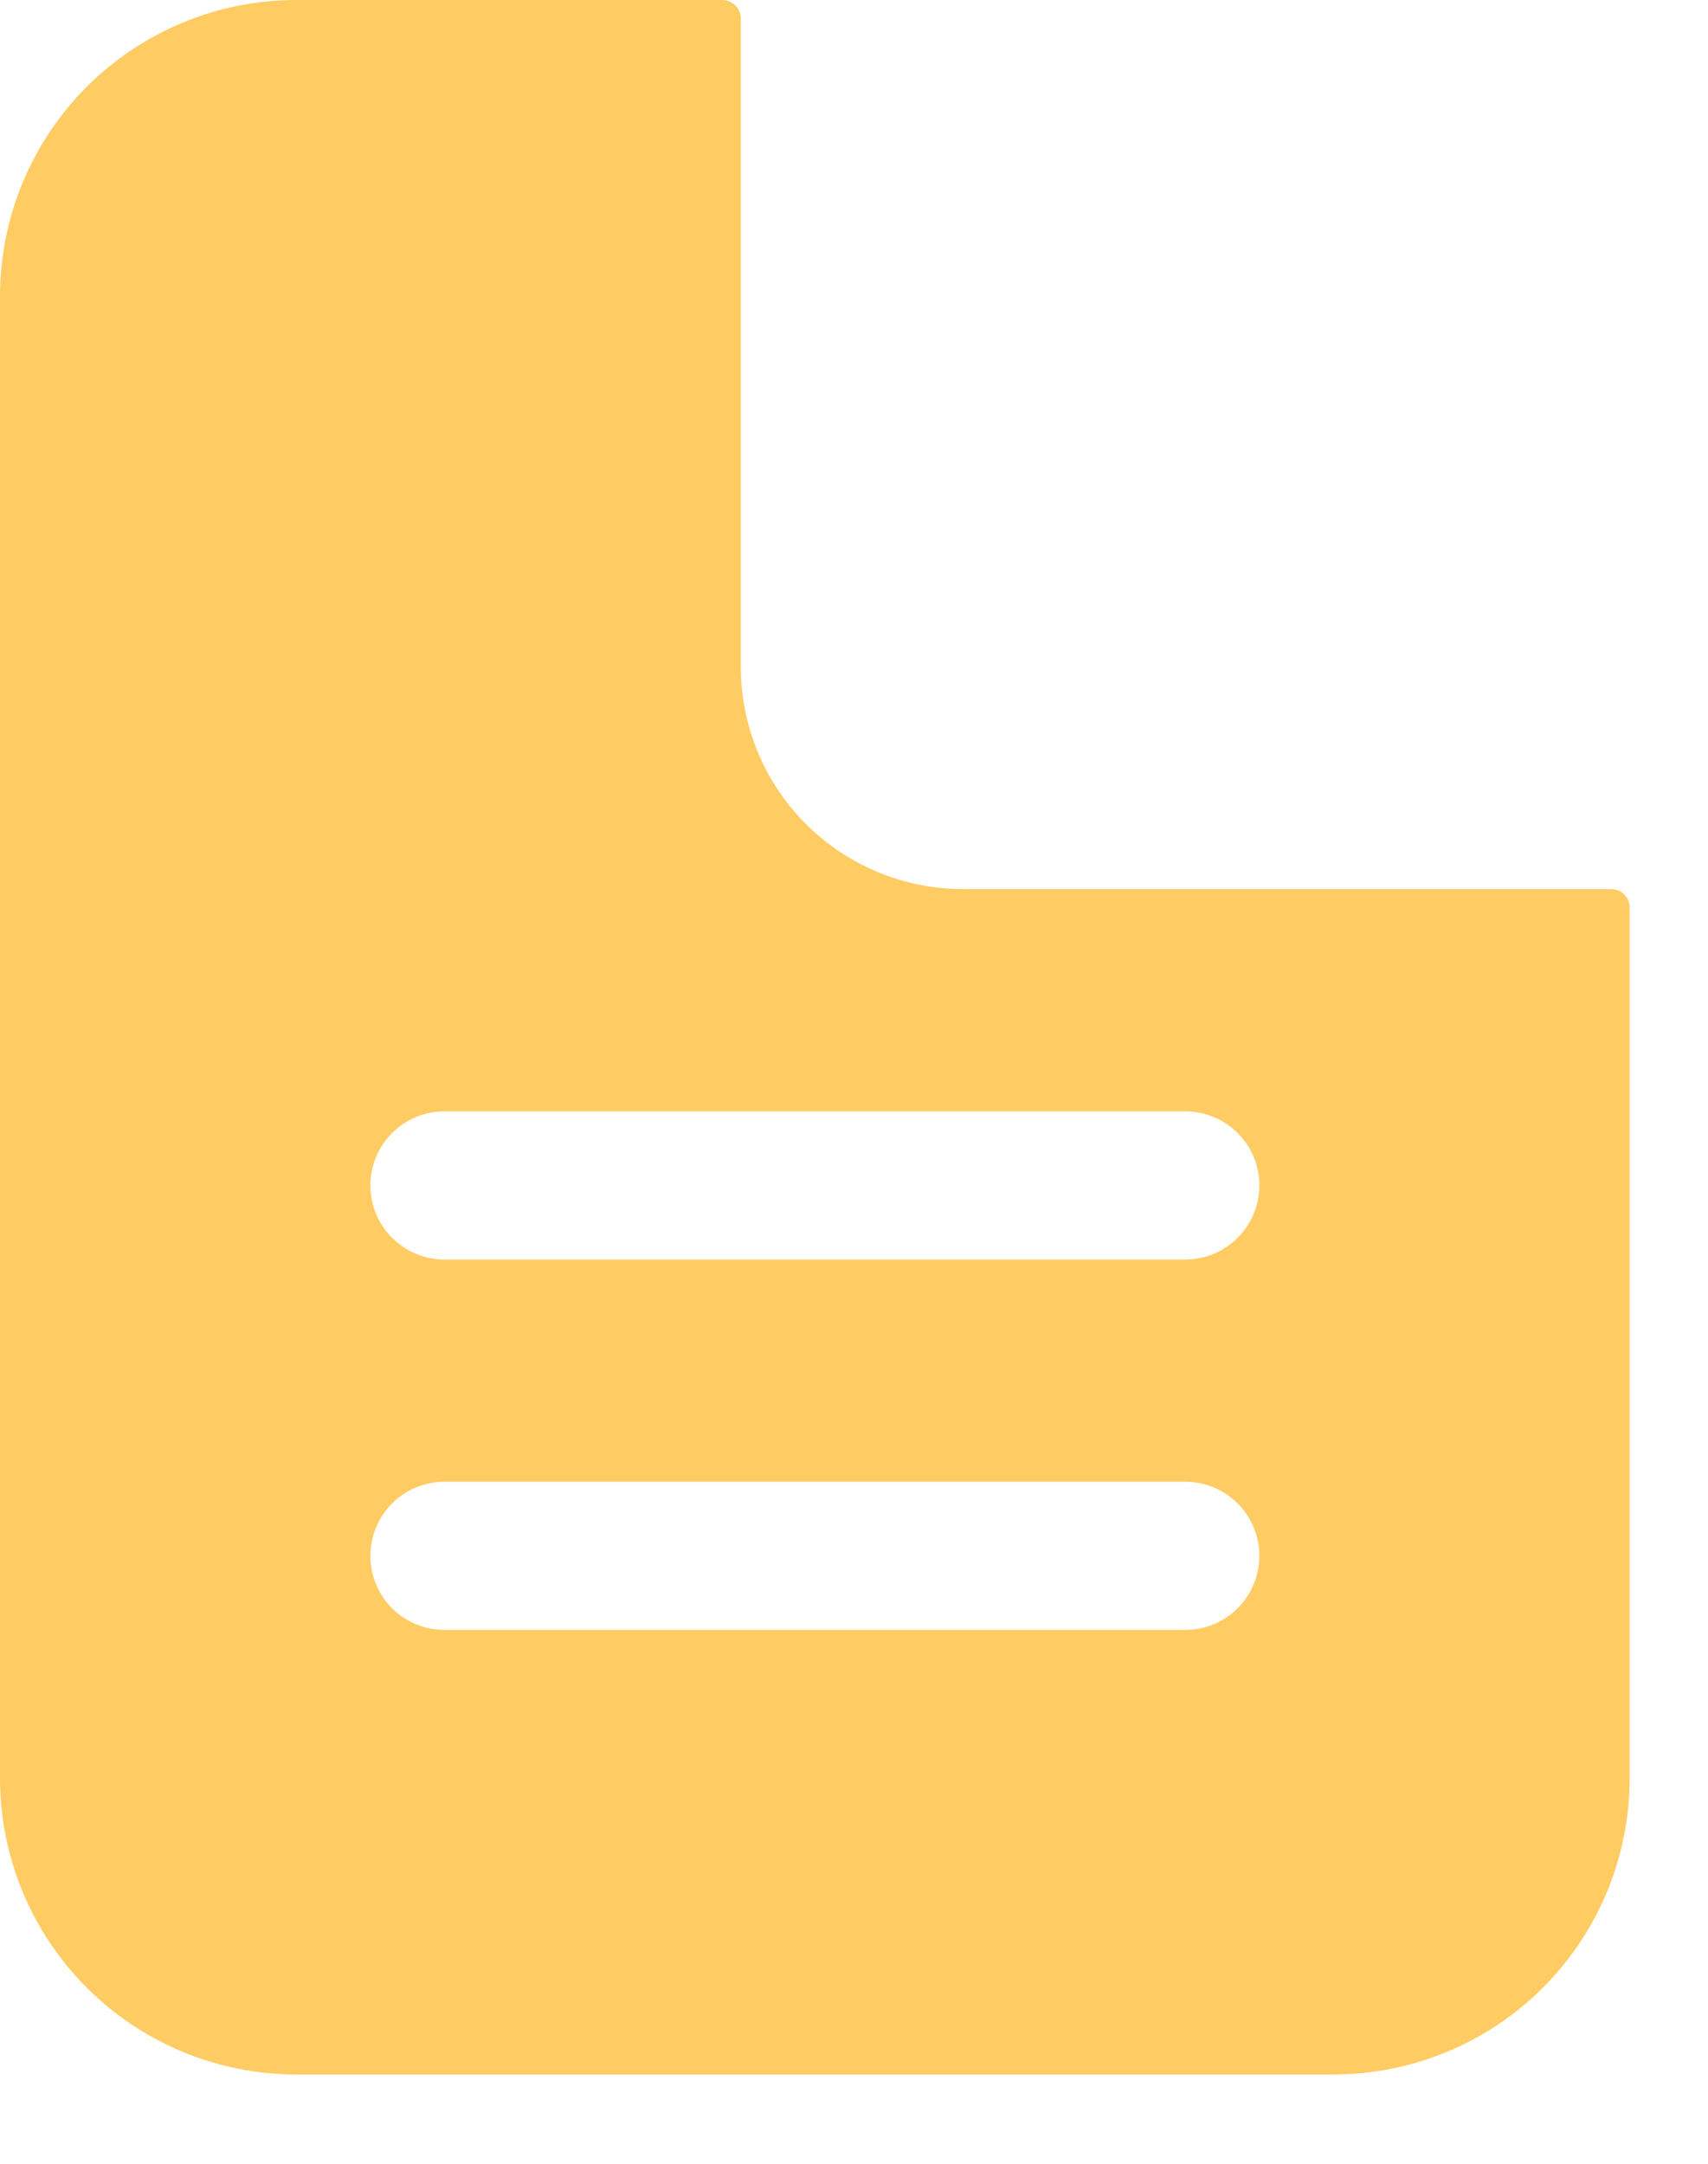 <svg width="15" height="19" viewBox="0 0 15 19" fill="none" xmlns="http://www.w3.org/2000/svg">
<path d="M14.15 7.807H8.457C7.94 7.807 7.443 7.601 7.077 7.235C6.711 6.869 6.506 6.373 6.506 5.855V0.163C6.506 0.12 6.489 0.078 6.458 0.048C6.428 0.017 6.386 0 6.343 0H2.602C1.912 0 1.25 0.274 0.762 0.762C0.274 1.25 0 1.912 0 2.602V15.614C0 16.304 0.274 16.966 0.762 17.454C1.25 17.942 1.912 18.216 2.602 18.216H11.71C12.4 18.216 13.062 17.942 13.55 17.454C14.038 16.966 14.312 16.304 14.312 15.614V7.969C14.312 7.926 14.295 7.885 14.265 7.854C14.234 7.824 14.193 7.807 14.15 7.807ZM10.409 14.312H3.903C3.731 14.312 3.565 14.244 3.443 14.122C3.321 14 3.253 13.835 3.253 13.662C3.253 13.489 3.321 13.324 3.443 13.202C3.565 13.08 3.731 13.011 3.903 13.011H10.409C10.582 13.011 10.747 13.08 10.869 13.202C10.991 13.324 11.06 13.489 11.06 13.662C11.06 13.835 10.991 14 10.869 14.122C10.747 14.244 10.582 14.312 10.409 14.312ZM10.409 11.06H3.903C3.731 11.06 3.565 10.991 3.443 10.869C3.321 10.747 3.253 10.582 3.253 10.409C3.253 10.236 3.321 10.071 3.443 9.949C3.565 9.827 3.731 9.759 3.903 9.759H10.409C10.582 9.759 10.747 9.827 10.869 9.949C10.991 10.071 11.06 10.236 11.06 10.409C11.06 10.582 10.991 10.747 10.869 10.869C10.747 10.991 10.582 11.06 10.409 11.06Z" fill="#FFCC63"/>
</svg>
